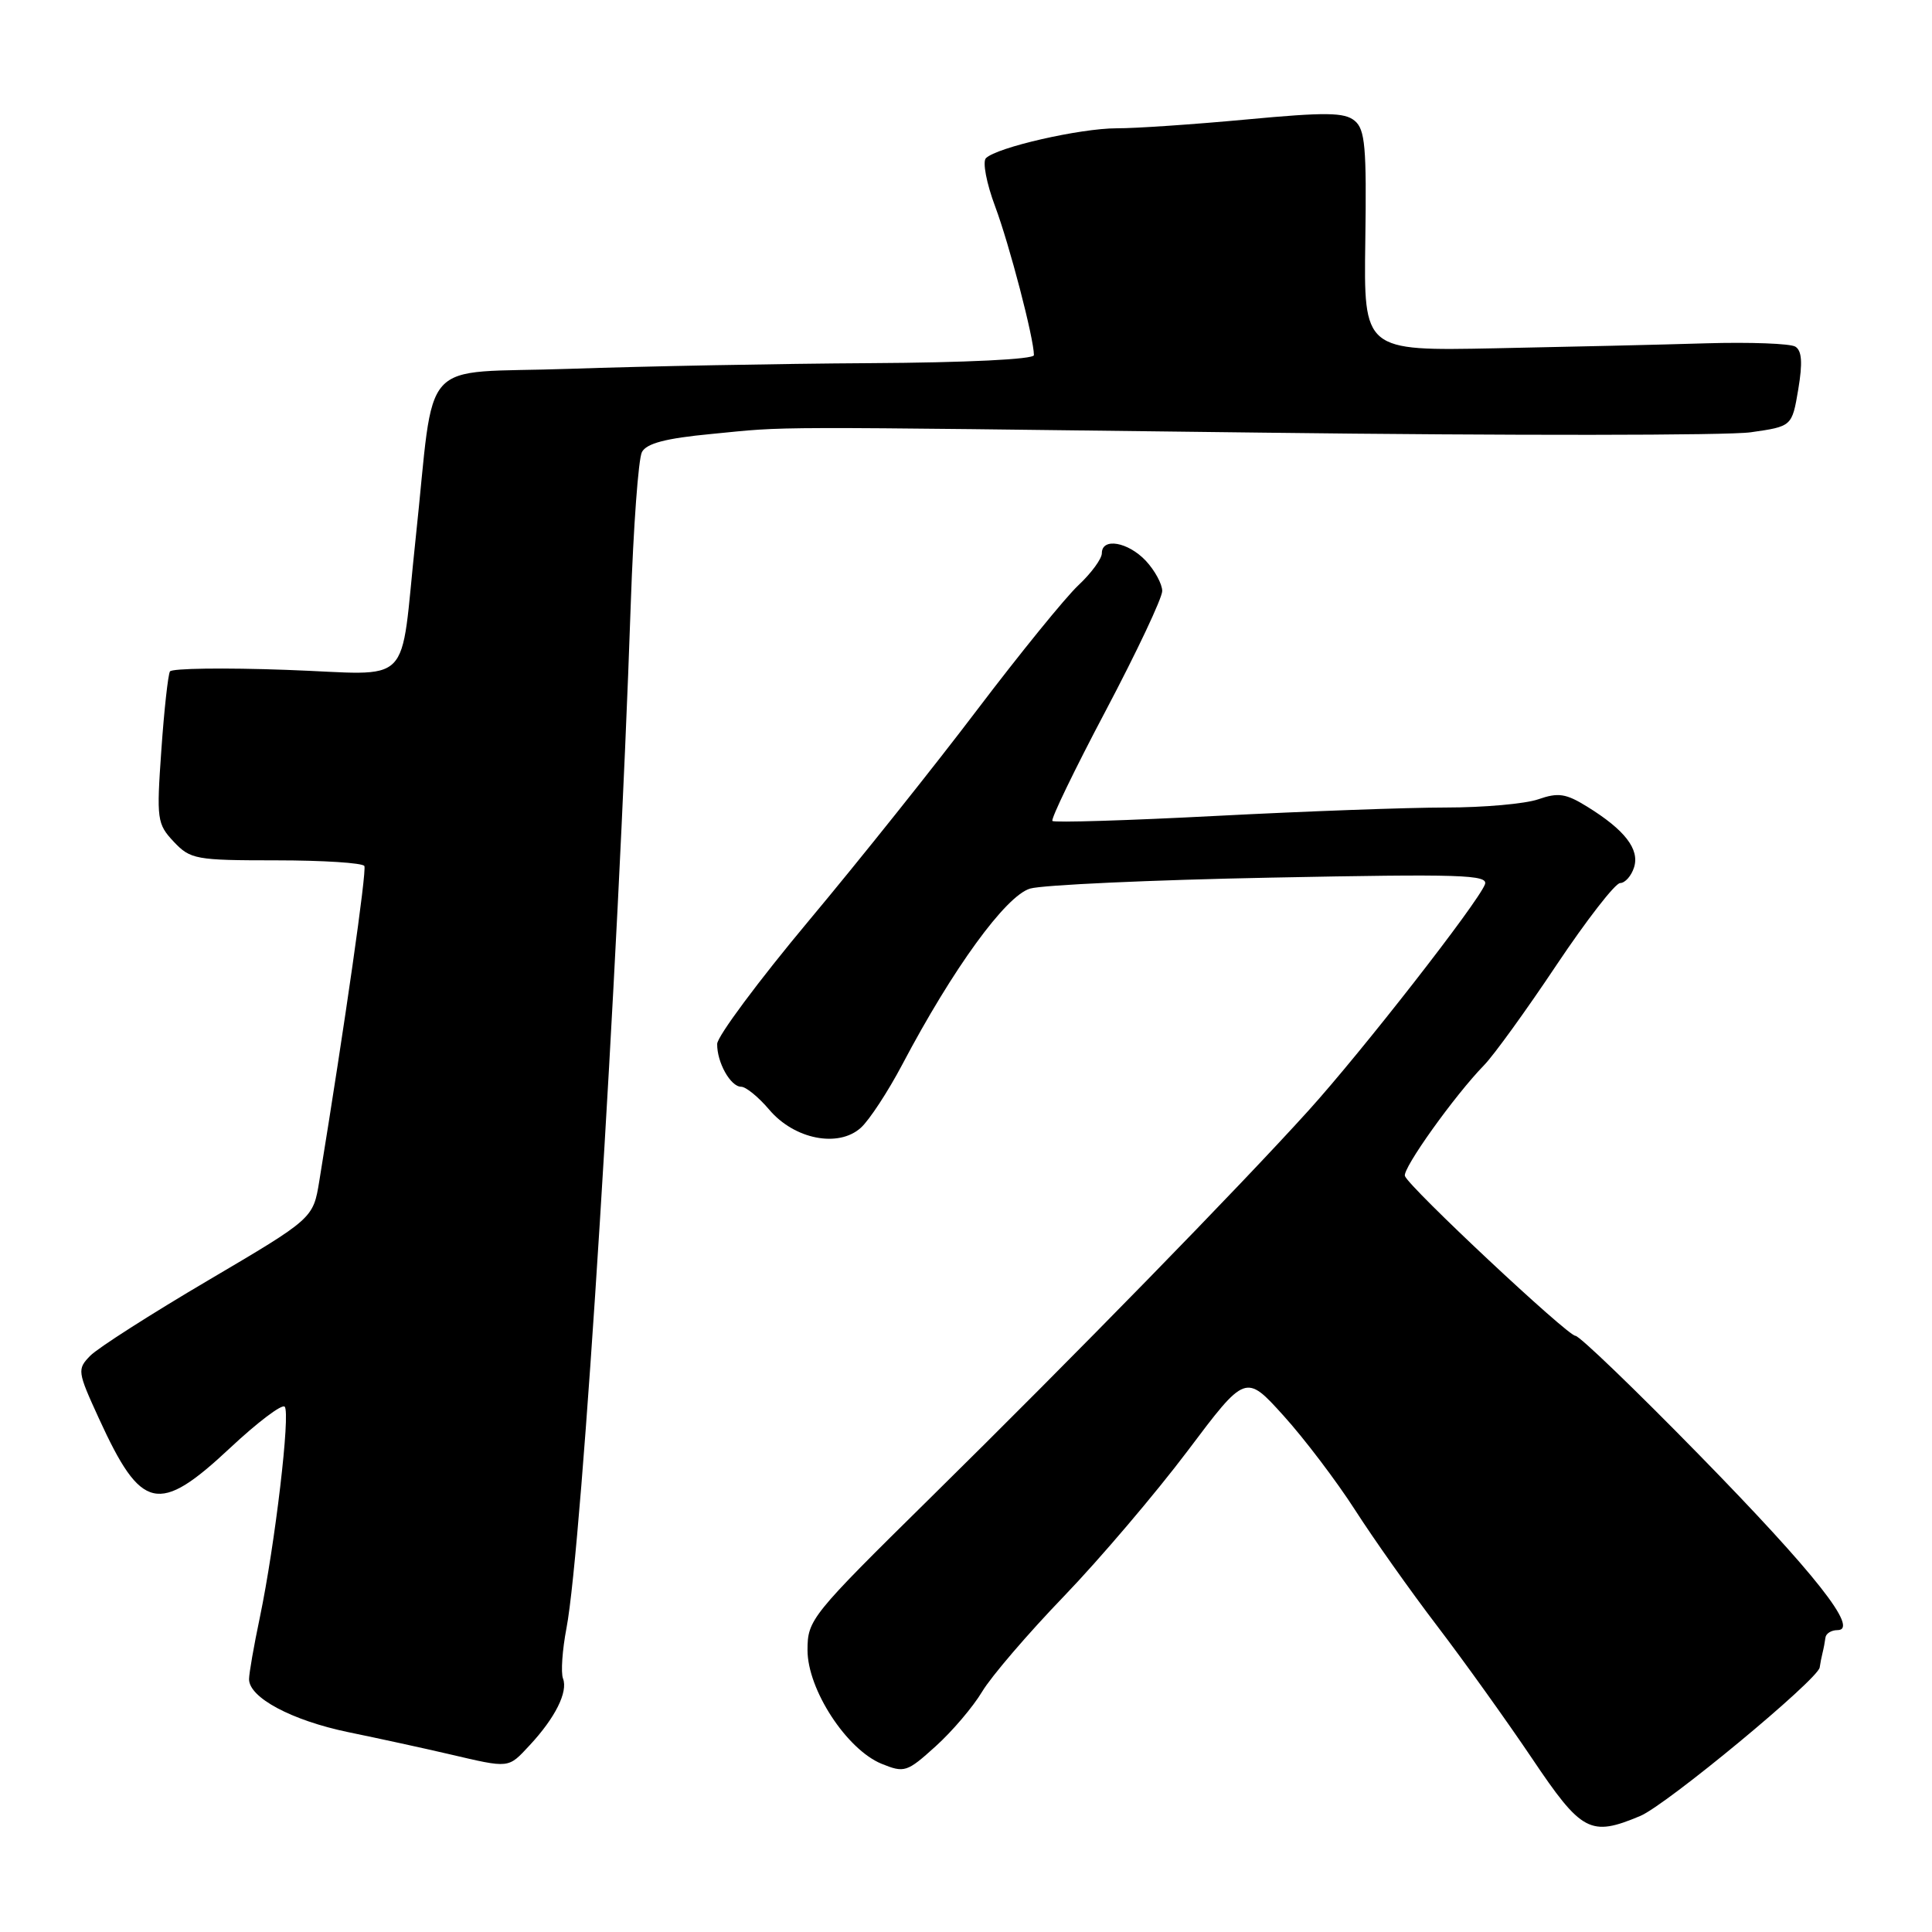 <?xml version="1.0" encoding="UTF-8" standalone="no"?>
<!DOCTYPE svg PUBLIC "-//W3C//DTD SVG 1.1//EN" "http://www.w3.org/Graphics/SVG/1.1/DTD/svg11.dtd" >
<svg xmlns="http://www.w3.org/2000/svg" xmlns:xlink="http://www.w3.org/1999/xlink" version="1.1" viewBox="0 0 256 256">
 <g >
 <path fill="currentColor"
d=" M 217.33 240.63 C 220.79 239.19 240.91 222.53 241.12 220.94 C 241.19 220.42 241.36 219.55 241.50 219.00 C 241.64 218.45 241.81 217.55 241.88 217.00 C 241.94 216.45 242.66 216.00 243.47 216.00 C 246.44 216.00 240.52 208.49 225.12 192.75 C 216.65 184.09 209.28 177.00 208.75 177.00 C 207.71 177.00 186.73 157.35 186.16 155.83 C 185.79 154.88 192.75 145.14 196.66 141.13 C 197.93 139.83 202.24 133.87 206.23 127.89 C 210.23 121.91 214.03 117.01 214.68 117.01 C 215.33 117.00 216.16 116.07 216.52 114.93 C 217.28 112.53 215.30 109.97 210.30 106.88 C 207.49 105.14 206.47 104.99 203.83 105.91 C 202.11 106.51 196.61 107.00 191.60 107.00 C 186.60 107.00 172.91 107.50 161.19 108.11 C 149.47 108.72 139.69 109.02 139.45 108.78 C 139.21 108.55 142.39 101.97 146.51 94.18 C 150.63 86.38 154.00 79.24 154.00 78.31 C 154.00 77.39 153.02 75.59 151.83 74.31 C 149.46 71.80 146.00 71.20 146.00 73.31 C 146.00 74.04 144.60 75.95 142.88 77.56 C 141.16 79.18 135.15 86.58 129.52 94.00 C 123.90 101.42 113.84 114.03 107.17 122.00 C 100.51 129.97 95.05 137.32 95.03 138.32 C 94.99 140.76 96.80 144.00 98.21 144.00 C 98.84 144.00 100.51 145.37 101.93 147.04 C 105.25 150.97 111.10 152.12 114.07 149.43 C 115.19 148.42 117.66 144.65 119.56 141.05 C 126.26 128.34 133.27 118.69 136.50 117.74 C 138.15 117.26 152.51 116.60 168.41 116.29 C 193.67 115.79 197.25 115.90 196.76 117.19 C 195.81 119.65 180.44 139.36 173.36 147.18 C 164.14 157.37 142.51 179.53 123.25 198.50 C 107.45 214.07 107.00 214.62 107.00 218.65 C 107.00 223.87 112.18 231.81 116.81 233.71 C 119.84 234.94 120.18 234.83 123.97 231.40 C 126.16 229.43 128.94 226.16 130.14 224.15 C 131.34 222.14 136.22 216.45 140.99 211.50 C 145.75 206.55 153.11 197.89 157.35 192.27 C 165.05 182.03 165.05 182.03 170.07 187.58 C 172.83 190.63 177.09 196.25 179.54 200.06 C 181.99 203.88 186.89 210.81 190.44 215.46 C 193.98 220.10 199.62 227.98 202.97 232.95 C 209.58 242.79 210.72 243.40 217.33 240.63 Z  M 70.19 231.25 C 73.56 227.63 75.29 224.19 74.60 222.41 C 74.30 221.62 74.51 218.62 75.06 215.74 C 77.13 205.00 81.92 128.60 83.58 80.00 C 83.93 69.83 84.59 60.78 85.06 59.90 C 85.67 58.75 88.21 58.08 94.20 57.51 C 104.86 56.48 99.30 56.50 167.50 57.33 C 199.95 57.73 228.96 57.71 231.98 57.28 C 237.45 56.50 237.45 56.50 238.28 51.59 C 238.87 48.06 238.76 46.47 237.89 45.93 C 237.22 45.52 231.91 45.32 226.09 45.49 C 220.26 45.67 207.67 45.96 198.10 46.15 C 180.70 46.50 180.70 46.50 180.91 31.92 C 181.09 19.50 180.89 17.15 179.50 16.00 C 178.15 14.88 175.68 14.85 165.18 15.83 C 158.21 16.48 150.46 17.01 147.96 17.00 C 143.14 17.00 132.08 19.52 130.64 20.96 C 130.17 21.43 130.71 24.28 131.86 27.35 C 133.76 32.44 137.00 44.85 137.00 47.06 C 137.00 47.61 128.04 48.05 115.25 48.12 C 103.29 48.19 85.40 48.53 75.50 48.87 C 55.09 49.58 57.73 46.66 55.06 71.50 C 52.91 91.55 55.08 89.36 37.92 88.76 C 29.70 88.46 22.77 88.56 22.52 88.97 C 22.27 89.38 21.75 94.06 21.38 99.38 C 20.73 108.60 20.81 109.17 23.02 111.53 C 25.23 113.87 25.92 114.00 36.62 114.00 C 42.81 114.00 48.06 114.34 48.28 114.75 C 48.61 115.37 45.73 135.49 42.31 156.48 C 41.50 161.45 41.50 161.45 27.64 169.62 C 20.01 174.11 12.96 178.62 11.96 179.64 C 10.21 181.44 10.25 181.72 13.11 187.96 C 18.73 200.24 20.99 200.75 30.49 191.86 C 34.10 188.48 37.35 186.02 37.72 186.39 C 38.51 187.18 36.45 204.63 34.43 214.32 C 33.64 218.06 33.00 221.75 33.00 222.50 C 33.00 224.95 38.65 227.96 46.15 229.52 C 50.19 230.35 56.20 231.66 59.50 232.43 C 67.61 234.32 67.29 234.36 70.19 231.25 Z "/>
</g>
</svg>